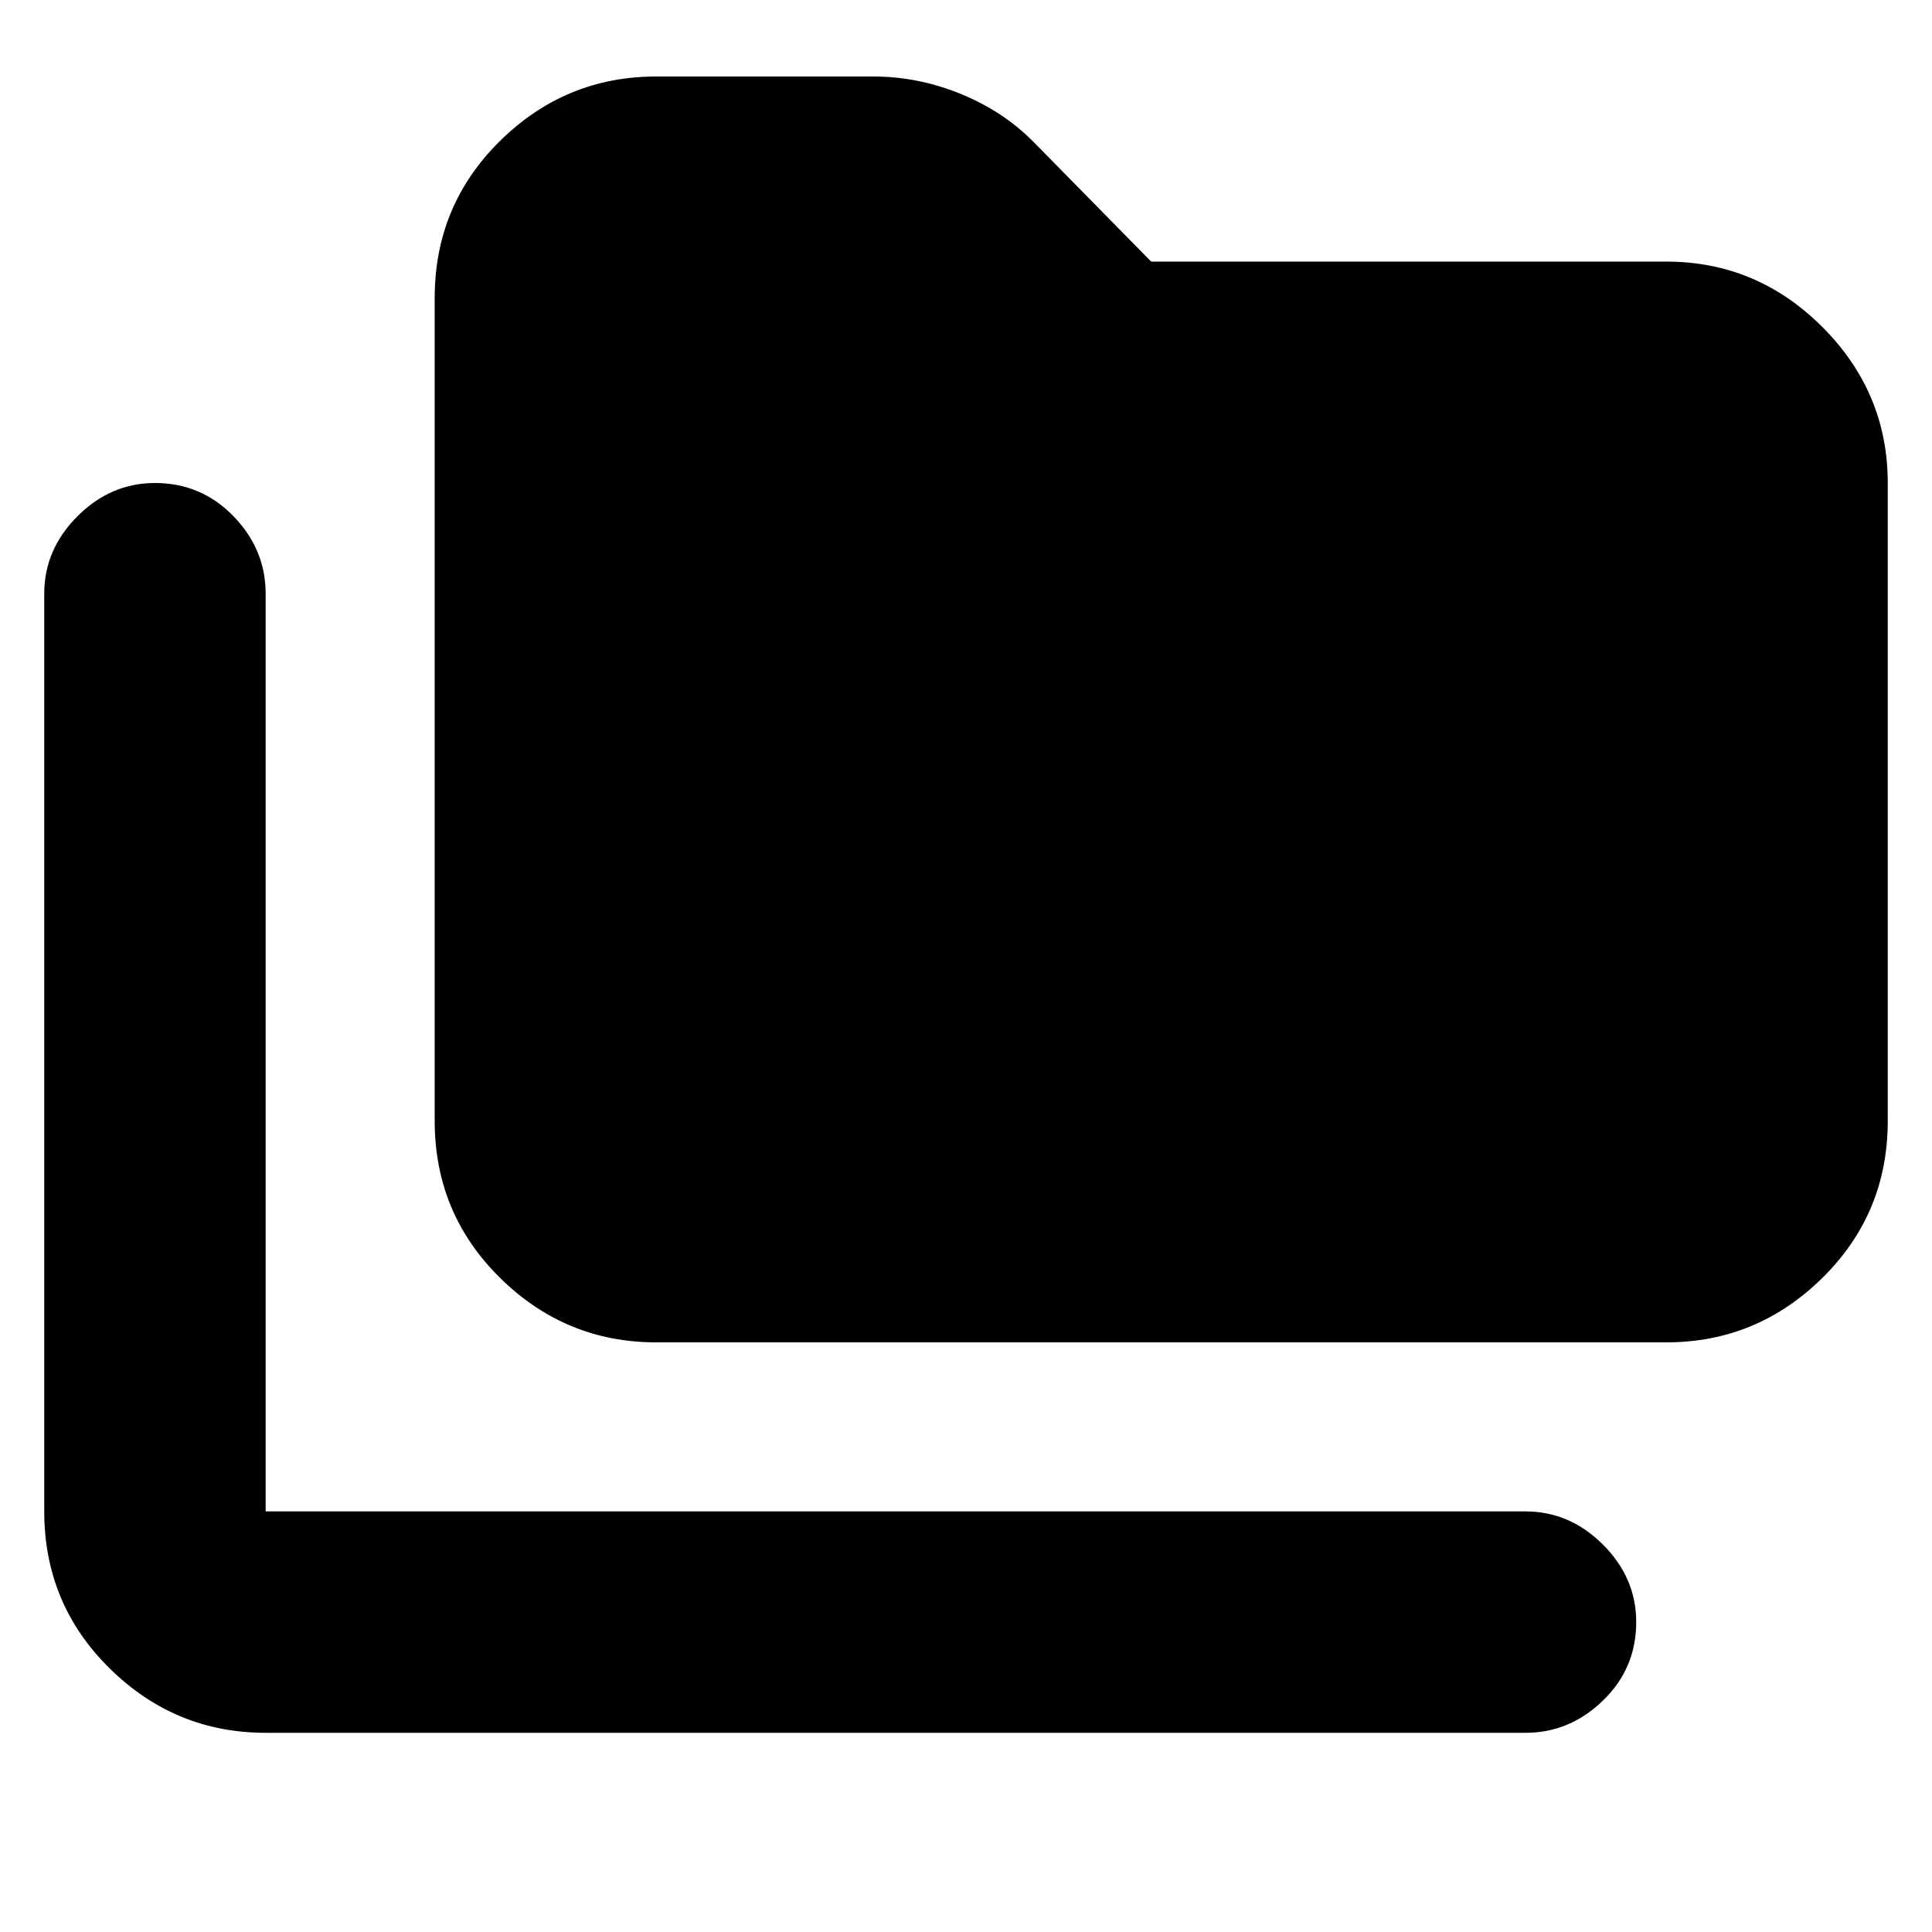 <svg xmlns="http://www.w3.org/2000/svg" height="20" width="20"><path d="M2.75 17.938Q1.812 17.938 1.135 17.271Q0.458 16.604 0.458 15.646V6.146Q0.458 5.688 0.802 5.344Q1.146 5 1.604 5Q2.083 5 2.417 5.344Q2.75 5.688 2.75 6.146V15.646Q2.75 15.646 2.75 15.646Q2.75 15.646 2.75 15.646H15.792Q16.25 15.646 16.594 15.99Q16.938 16.333 16.938 16.792Q16.938 17.271 16.594 17.604Q16.25 17.938 15.792 17.938ZM6.792 13.896Q5.854 13.896 5.177 13.229Q4.5 12.562 4.5 11.604V3.083Q4.5 2.125 5.177 1.458Q5.854 0.792 6.792 0.792H9.042Q9.5 0.792 9.938 0.969Q10.375 1.146 10.688 1.458L11.917 2.708H17.25Q18.188 2.708 18.865 3.385Q19.542 4.062 19.542 5V11.604Q19.542 12.562 18.865 13.229Q18.188 13.896 17.25 13.896Z"/></svg>